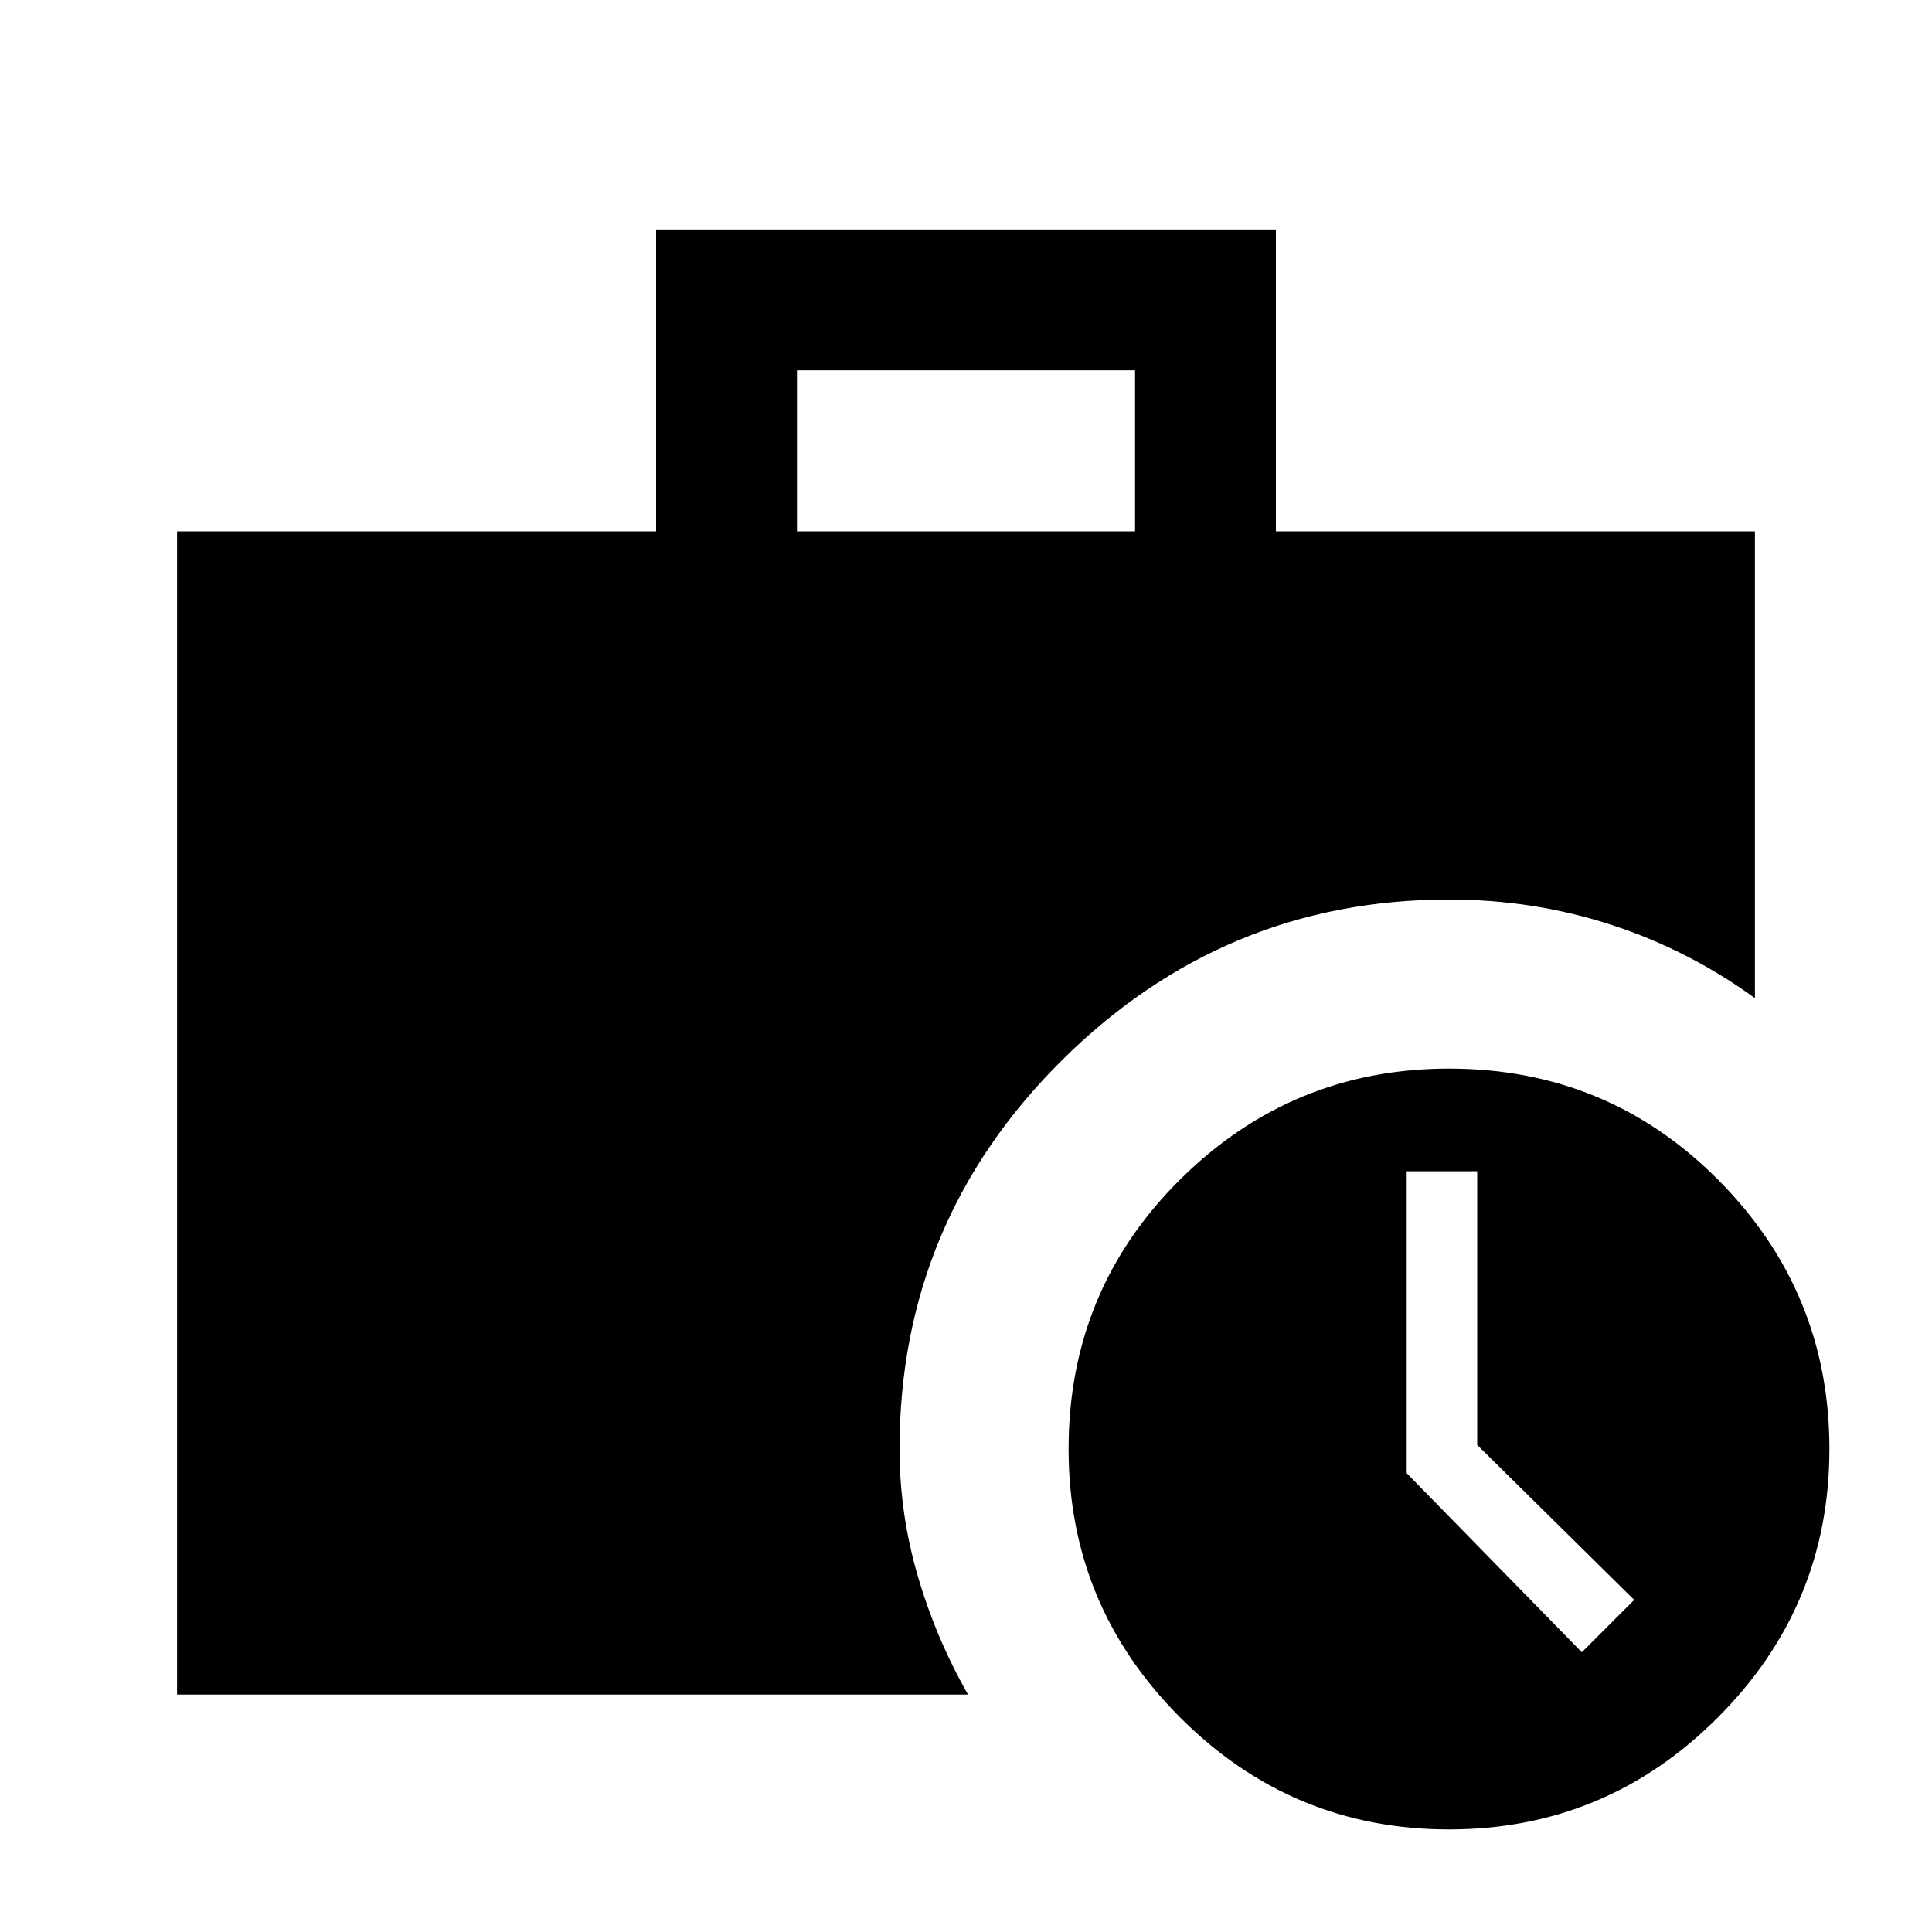 <svg xmlns="http://www.w3.org/2000/svg" height="20" width="20"><path d="M1.833 17.542V5.5H6.792V2.375H13.208V5.5H18.167V10.333Q17.479 9.833 16.677 9.573Q15.875 9.312 15 9.312Q12.667 9.312 10.99 10.979Q9.312 12.646 9.312 15Q9.312 15.667 9.5 16.312Q9.688 16.958 10.021 17.542ZM8.25 5.5H11.75V3.833H8.25ZM15 18.938Q13.375 18.938 12.219 17.781Q11.062 16.625 11.062 15Q11.062 13.354 12.219 12.208Q13.375 11.062 15 11.062Q16.646 11.062 17.792 12.219Q18.938 13.375 18.938 15Q18.938 16.625 17.781 17.781Q16.625 18.938 15 18.938ZM16.375 17.104 16.917 16.562 15.292 14.958V12.125H14.562V15.25Z"/></svg>